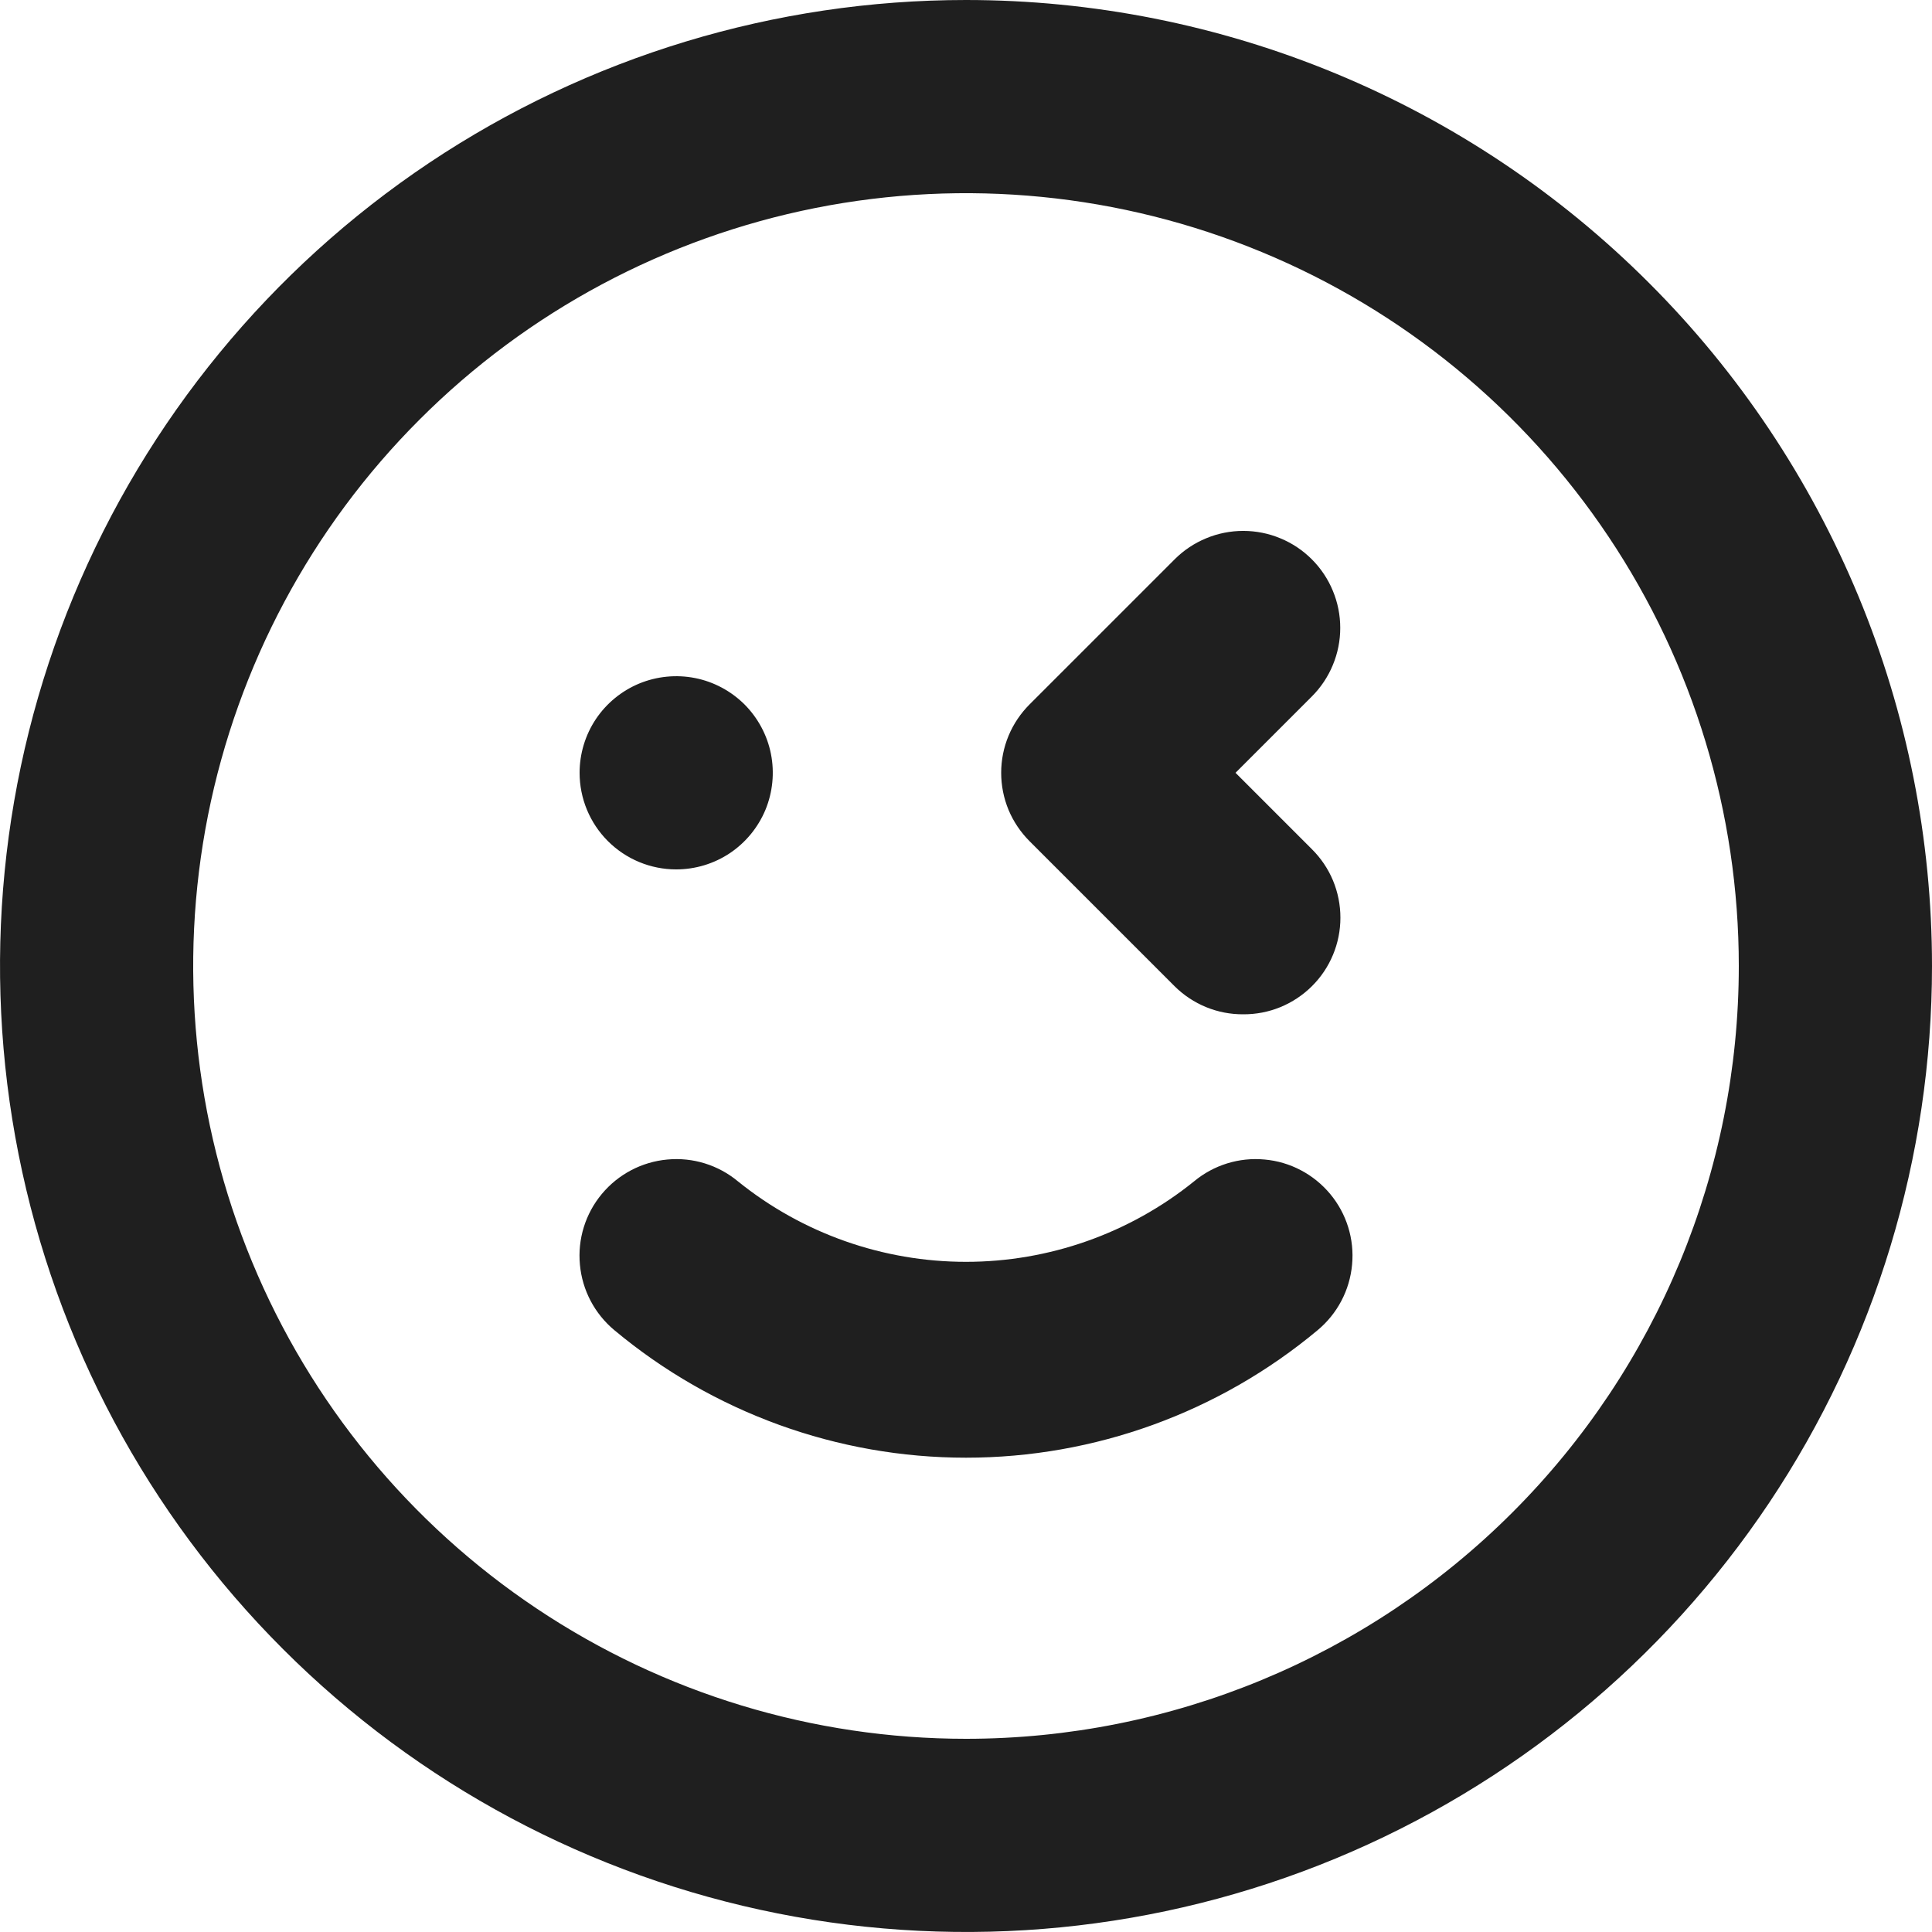 <svg width="24" height="24" viewBox="0 0 24 24" fill="none" xmlns="http://www.w3.org/2000/svg">
<path d="M8.4 10.8C8.637 10.8 8.869 10.73 9.067 10.598C9.264 10.466 9.418 10.278 9.509 10.059C9.599 9.84 9.623 9.599 9.577 9.366C9.531 9.133 9.416 8.919 9.249 8.751C9.081 8.584 8.867 8.469 8.634 8.423C8.401 8.377 8.16 8.401 7.941 8.491C7.722 8.582 7.534 8.736 7.402 8.933C7.27 9.131 7.2 9.363 7.2 9.6C7.2 9.918 7.326 10.223 7.551 10.448C7.777 10.674 8.082 10.8 8.4 10.8ZM14.592 12.252C14.704 12.363 14.837 12.451 14.983 12.511C15.13 12.571 15.286 12.601 15.444 12.6C15.602 12.601 15.758 12.571 15.905 12.511C16.051 12.451 16.184 12.363 16.296 12.252C16.409 12.14 16.498 12.008 16.559 11.861C16.62 11.715 16.651 11.558 16.651 11.4C16.651 11.242 16.62 11.085 16.559 10.938C16.498 10.792 16.409 10.66 16.296 10.548L15.348 9.6L16.296 8.652C16.408 8.54 16.497 8.407 16.557 8.261C16.618 8.115 16.649 7.958 16.649 7.8C16.649 7.642 16.618 7.485 16.557 7.339C16.497 7.193 16.408 7.06 16.296 6.948C16.184 6.836 16.051 6.747 15.905 6.687C15.759 6.626 15.602 6.595 15.444 6.595C15.286 6.595 15.129 6.626 14.983 6.687C14.837 6.747 14.704 6.836 14.592 6.948L12.792 8.748C12.68 8.86 12.59 8.992 12.529 9.139C12.468 9.285 12.437 9.442 12.437 9.6C12.437 9.758 12.468 9.915 12.529 10.062C12.59 10.208 12.68 10.34 12.792 10.452L14.592 12.252ZM12 0C9.627 0 7.307 0.704 5.333 2.022C3.36 3.341 1.822 5.215 0.913 7.408C0.005 9.601 -0.232 12.013 0.231 14.341C0.694 16.669 1.836 18.807 3.515 20.485C5.193 22.163 7.331 23.306 9.659 23.769C11.987 24.232 14.399 23.995 16.592 23.087C18.785 22.178 20.659 20.64 21.978 18.667C23.296 16.694 24 14.373 24 12C24 10.424 23.69 8.864 23.087 7.408C22.483 5.952 21.6 4.629 20.485 3.515C19.371 2.4 18.048 1.516 16.592 0.913C15.136 0.31 13.576 0 12 0V0ZM12 21.6C10.101 21.6 8.245 21.037 6.667 19.982C5.088 18.927 3.857 17.428 3.131 15.674C2.404 13.92 2.214 11.989 2.584 10.127C2.955 8.265 3.869 6.554 5.212 5.212C6.554 3.869 8.265 2.955 10.127 2.584C11.989 2.214 13.92 2.404 15.674 3.131C17.428 3.857 18.927 5.088 19.982 6.667C21.037 8.245 21.6 10.101 21.6 12C21.6 14.546 20.589 16.988 18.788 18.788C16.988 20.589 14.546 21.6 12 21.6V21.6ZM14.832 14.676C14.03 15.323 13.03 15.675 12 15.675C10.97 15.675 9.97 15.323 9.168 14.676C8.923 14.472 8.607 14.374 8.29 14.404C7.972 14.433 7.68 14.587 7.476 14.832C7.272 15.077 7.174 15.393 7.204 15.71C7.233 16.028 7.387 16.32 7.632 16.524C8.858 17.547 10.403 18.108 12 18.108C13.597 18.108 15.142 17.547 16.368 16.524C16.613 16.32 16.767 16.028 16.796 15.71C16.826 15.393 16.728 15.077 16.524 14.832C16.423 14.711 16.299 14.61 16.16 14.537C16.02 14.463 15.867 14.418 15.71 14.404C15.393 14.374 15.077 14.472 14.832 14.676V14.676Z" fill="#1F1F1F"/>
</svg>
